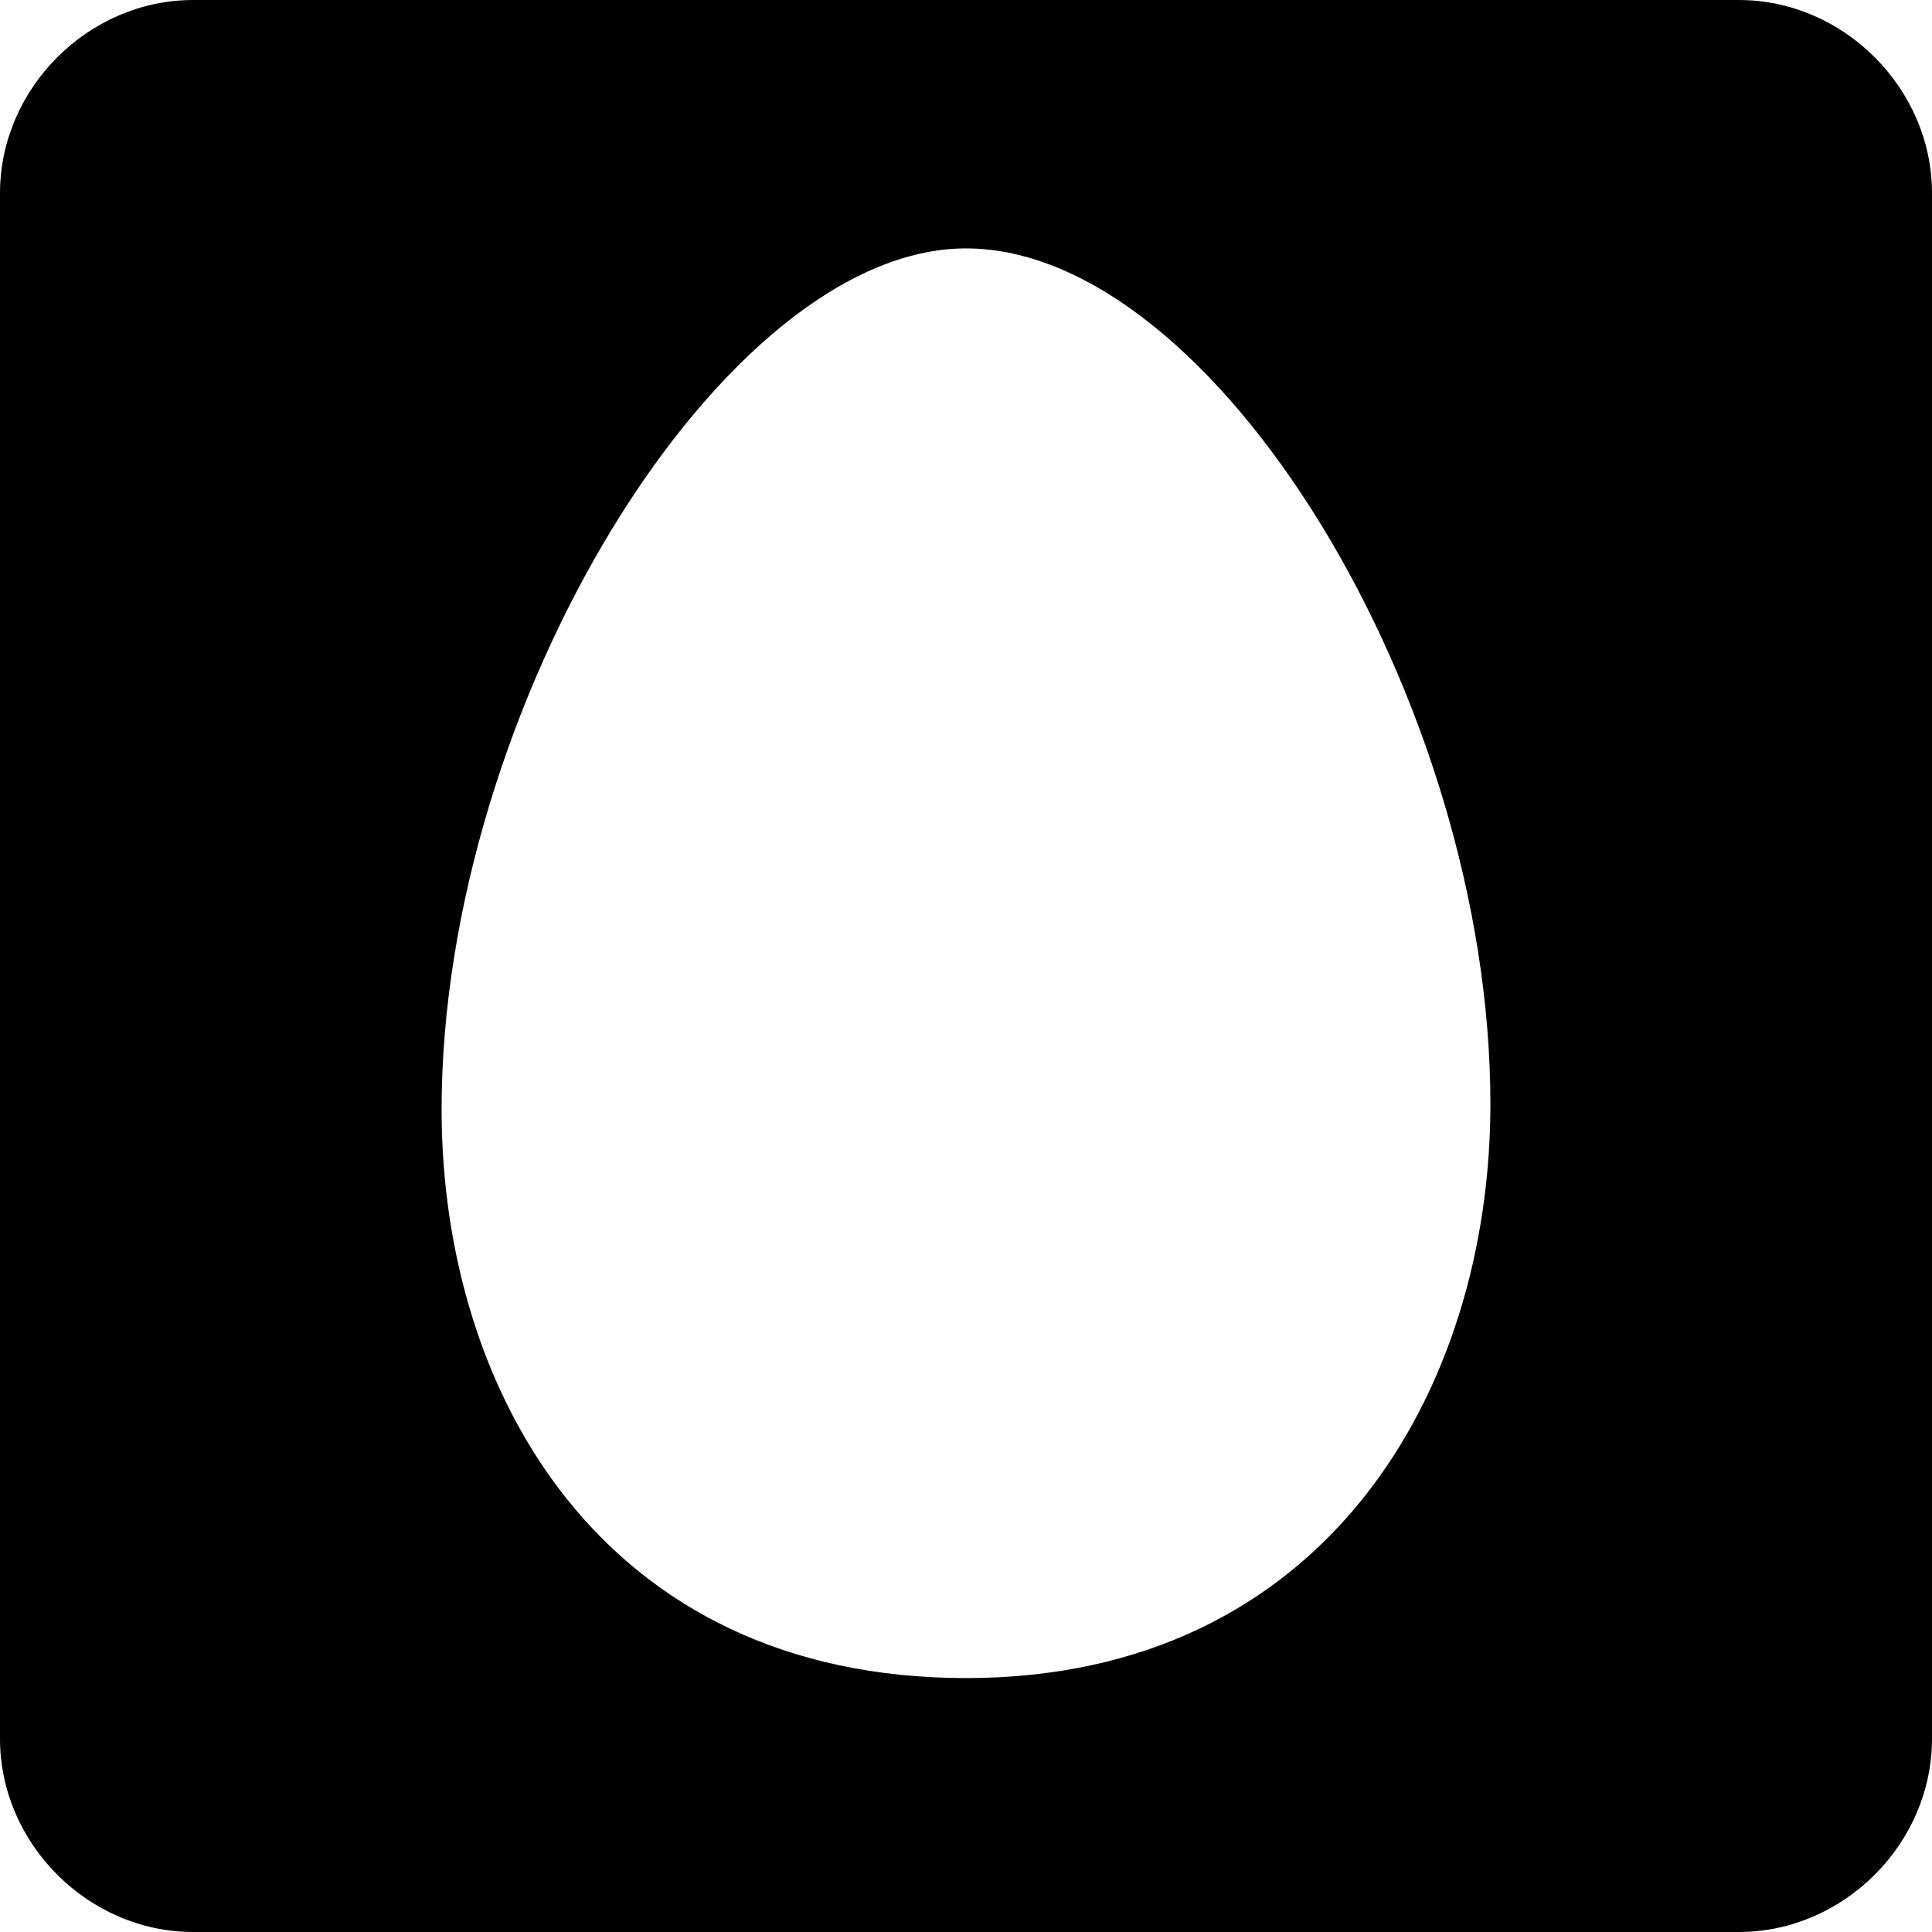 <svg xmlns="http://www.w3.org/2000/svg" xmlns:xlink="http://www.w3.org/1999/xlink" x="0px" y="0px" viewBox="0 0 35 35" enable-background="new 0 0 35 35" xml:space="preserve"><path fill="#000" d="M35,31.5c0,1.9-1.6,3.5-3.5,3.5h-28C1.6,35,0,33.4,0,31.5v-28C0,1.6,1.6,0,3.5,0l28,0C33.4,0,35,1.6,35,3.5V31.5z M17.5,30.4c6.5,0,9.5-5.2,9.5-10.4c0-7.3-5-15.5-9.5-15.5C13.1,4.5,8,12.8,8,20.1C8,25.2,10.9,30.4,17.5,30.4"/></svg>